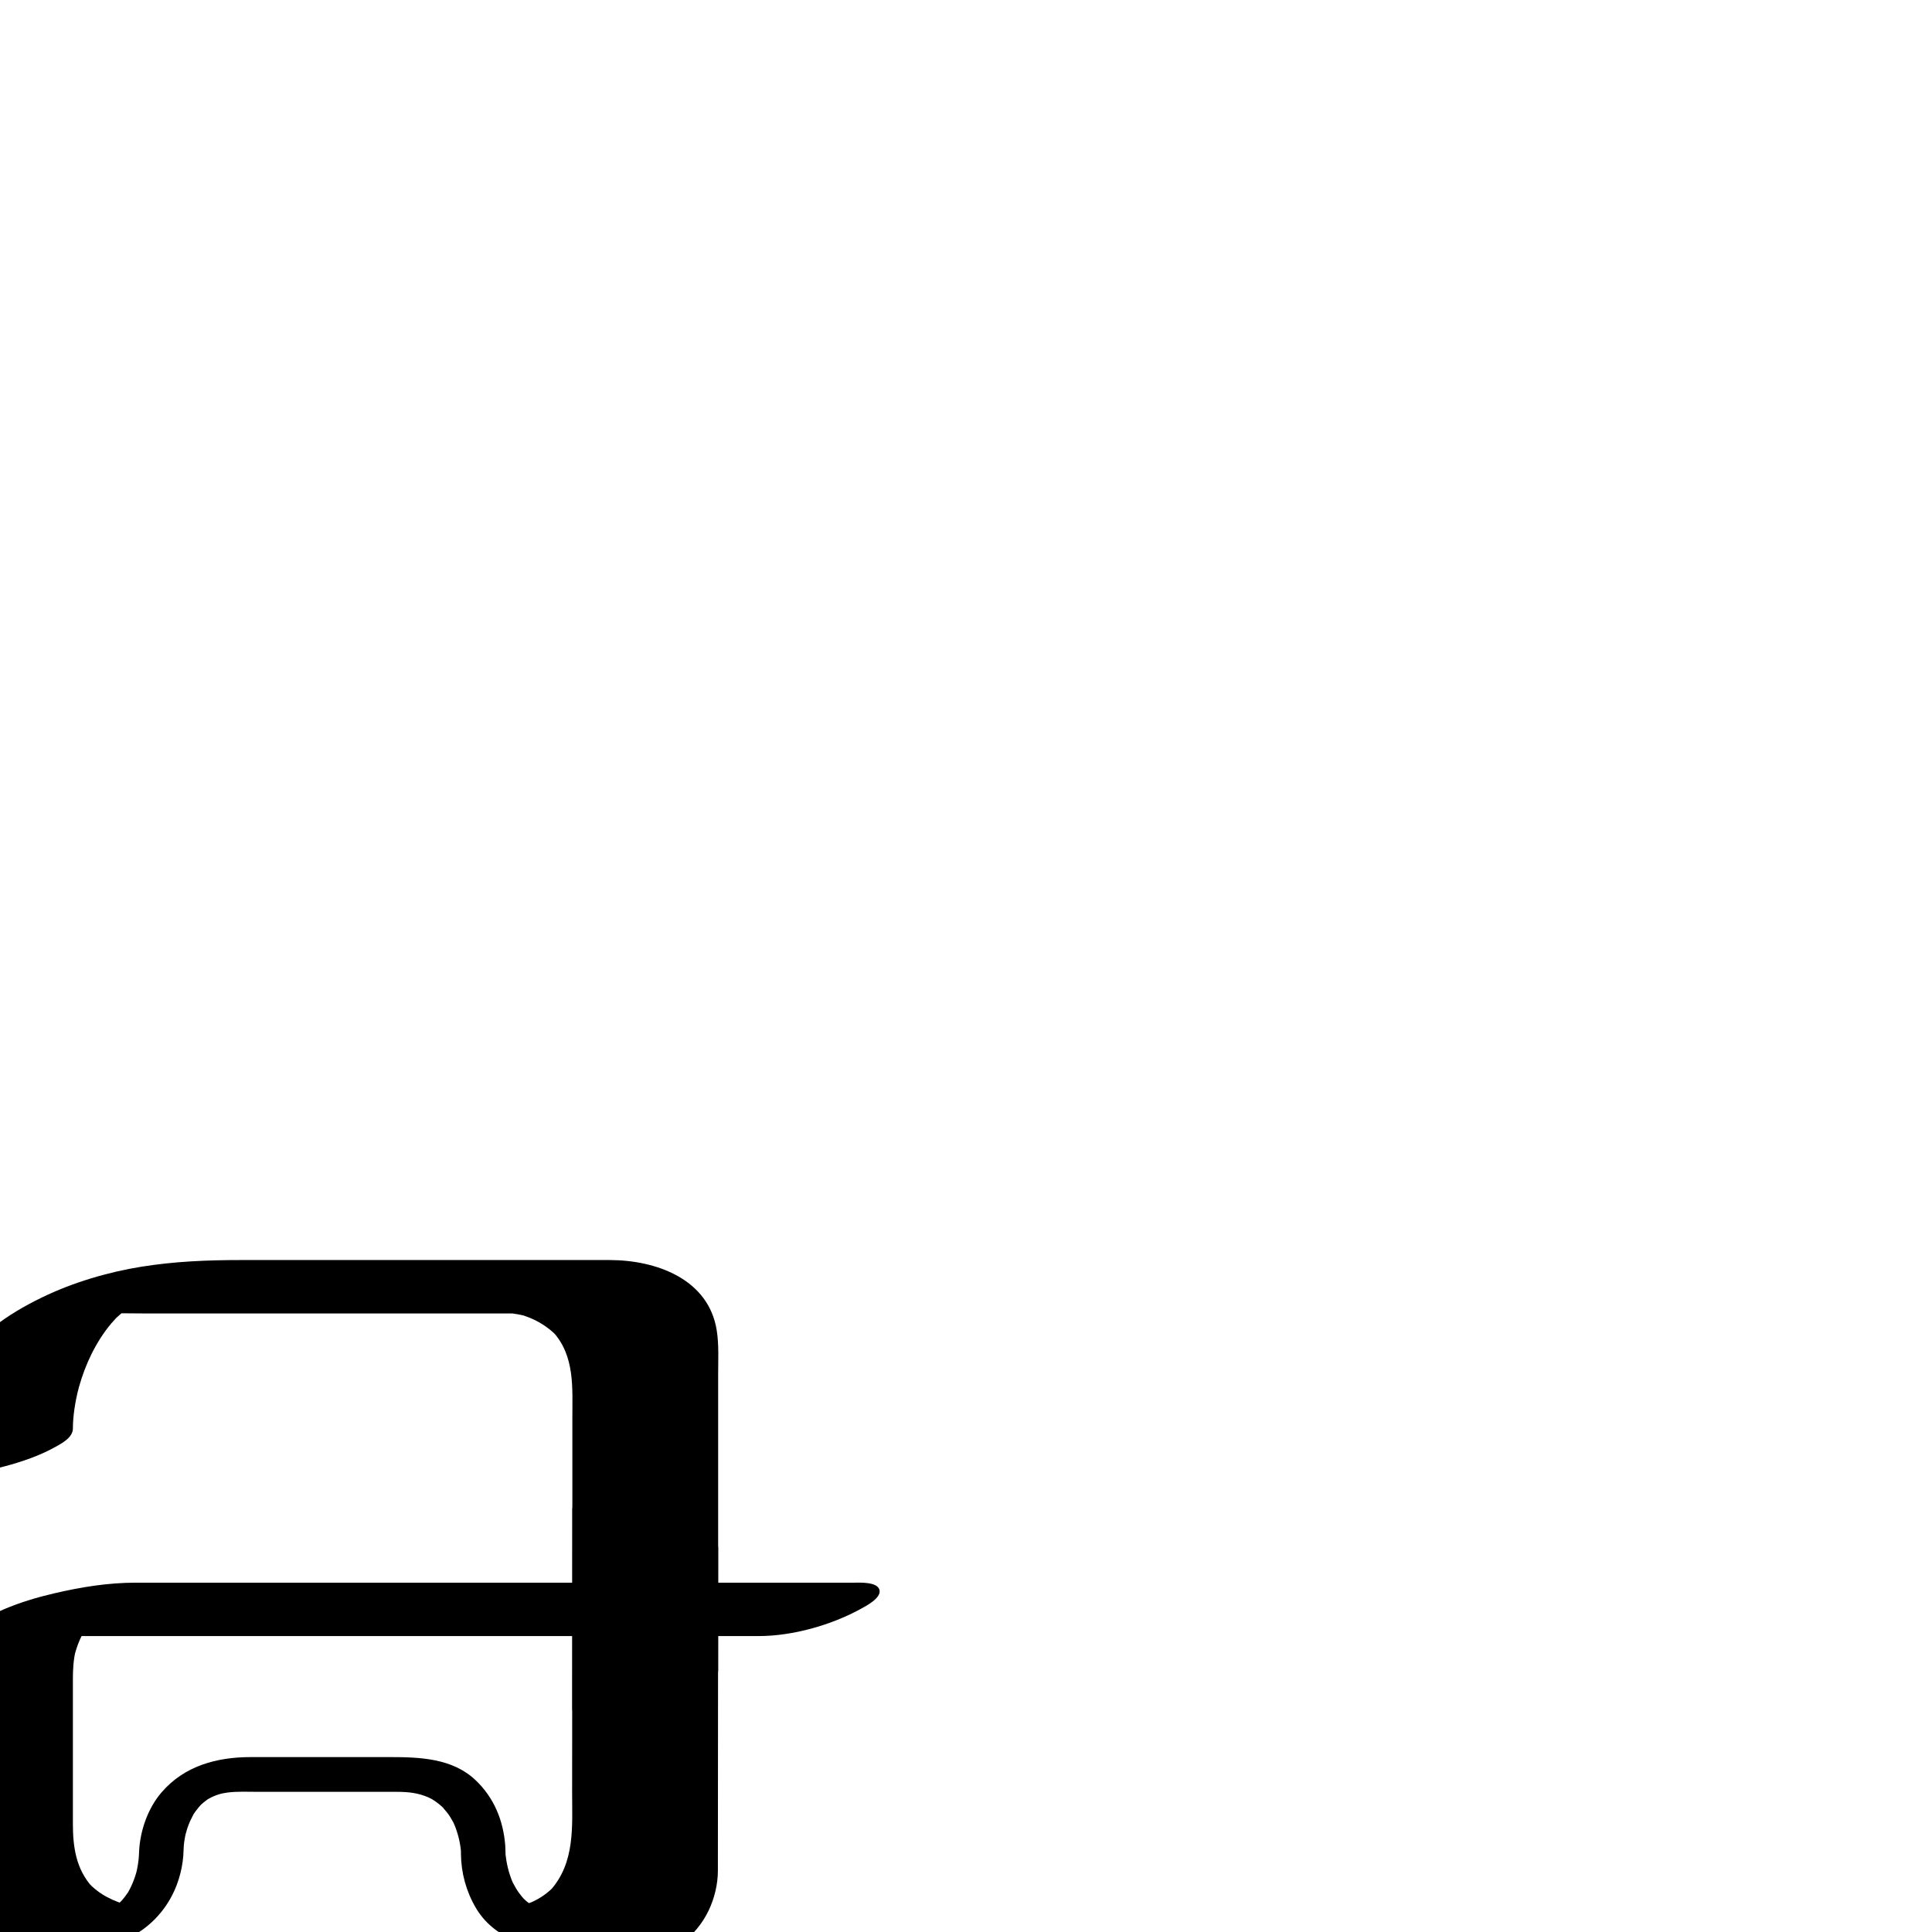 <?xml version="1.0" encoding="utf-8"?>
<!-- Generator: Adobe Illustrator 13.0.2, SVG Export Plug-In  -->
<!DOCTYPE svg PUBLIC "-//W3C//DTD SVG 1.1//EN" "http://www.w3.org/Graphics/SVG/1.1/DTD/svg11.dtd">
<svg version="1.1"
	 xmlns="http://www.w3.org/2000/svg" xmlns:xlink="http://www.w3.org/1999/xlink" xmlns:a="http://ns.adobe.com/AdobeSVGViewerExtensions/3.0/"
	 x="0px" y="0px" width="1024px" height="1024px" viewBox="38.86 -667.85 1024 1024"
	 enable-background="new 38.86 -667.85 1024 1024" xml:space="preserve">
<defs>
</defs>
<g>
	<g>
		<path fill="none" d="M38.86,99.65c0,0,0-85.5,85.5-85.5s85.5,0,85.5,0h128.25c0,0,42.75,0.126,42.75,42.75s0,170.876,0,170.876"/>
		<path d="M77.497,89.298c0.013-6.872,1.227-13.847,2.767-20.516c-0.231,0.979-0.461,1.959-0.692,2.938
			c2.889-12.194,7.744-23.881,15.099-34.074c0.997-1.381,2.061-2.712,3.146-4.022c0.982-1.186,5.425-5.845,0.836-1.161
			c2.763-2.82,5.808-5.353,9-7.671c1.598-1.161,5.118-3.402-2.37,1.444c0.814-0.526,1.649-1.021,2.484-1.514
			c0.851-0.502,1.722-0.97,2.592-1.437c4.265-2.288-8.213,3.888-3.787,1.817c0.939-0.439,1.896-0.84,2.853-1.24
			c4.974-2.082-10.117,3.764-4.985,1.937c0.343-0.116,0.686-0.233,1.029-0.351c3.713-1.202,1.375-0.498-7.012,2.112
			c0.724-0.209,1.45-0.408,2.178-0.599c3.799-0.956,1.468-0.424-6.993,1.599c1.159-0.263,2.328-0.479,3.496-0.697
			c5.644-1.051-10.397,1.53-4.629,0.752c1.262-0.17,2.531-0.294,3.798-0.418c5.483-0.537-8.548,0.51-2.953,0.226
			c7.376-0.374,14.807-0.122,22.19-0.122c11.559,0,23.117,0,34.676,0c10.173,0,20.346,0,30.519,0c39.641,0,79.281,0,118.922,0
			c3.677,0,7.354,0,11.031,0c0.628,0,1.257,0,1.886,0c3.728,0-8.481-0.532-4.49-0.232c1.784,0.135,3.557,0.39,5.318,0.7
			c1.183,0.209,2.356,0.473,3.523,0.756c3.823,0.925-4.906-1.588,0.067,0.087c6.439,2.17,12.328,5.758,17.037,10.666
			c-0.689-0.732-1.378-1.465-2.068-2.198c11.673,12.798,10.257,29.753,10.257,45.854c0,18.159,0,36.318,0,54.479
			c0,31.679,0,63.356,0,95.035c0,1.562,0,3.122,0,4.683c0,4.205,11.695,3.822,13.147,3.798c9.459-0.159,18.975-2.052,28.079-4.491
			c9.104-2.439,18.29-5.558,26.562-10.149c3.466-1.925,9.487-5.026,9.487-9.862c0-24.515,0-49.028,0-73.542
			c0-19.486,0-38.973,0-58.459c0-8.296,0-16.592,0-24.889c0-7.663,0.451-15.496-0.72-23.088C414.529,9.902,386.379,0,361.933,0
			c-26.248,0-52.496,0-78.744,0c-38.888,0-77.775,0-116.663,0c-17.809,0-35.018,0.7-52.643,3.523
			c-17.794,2.852-36.379,8.353-52.621,16.224c-18.811,9.116-35.611,20.746-46.586,38.945C5.74,73.511,0.255,92.603,0.223,110.003
			c-0.007,4.203,11.703,3.822,13.147,3.798c9.459-0.159,18.975-2.052,28.079-4.491c9.104-2.439,18.29-5.558,26.562-10.149
			C71.485,97.231,77.488,94.137,77.497,89.298L77.497,89.298z"/>
	</g>
</g>
<g>
	<g>
		<path fill="none" d="M380.86,142.275l-0.144,171.25c0,0,0.144,43.375-42.356,42.625"/>
		<path d="M342.223,131.923c-0.042,49.904-0.083,99.81-0.125,149.715c-0.015,18.419,1.773,37.768-11.704,52.609
			c0.689-0.732,1.379-1.465,2.068-2.198c-3.234,3.392-6.957,6.031-11.209,7.999c-0.935,0.433-1.904,0.784-2.871,1.137
			c-2.835,1.034,4.204-0.899-0.789,0.187c-1.559,0.339-3.146,0.532-4.73,0.71c-4.15,0.466,6.836-0.037,0.007-0.081
			c-2.656-0.018-11.989-0.524-13.147,3.798c-1.153,4.304,7.171,8.577,9.487,9.862c15.929,8.843,36.388,14.522,54.641,14.641
			c12.106,0.079,25.194-1.22,35.626-7.943c6.458-4.162,11.669-10.707,14.973-17.587c3.075-6.403,4.898-13.949,4.904-21.084
			c0.018-20.735,0.035-41.472,0.052-62.207c0.03-36.283,0.061-72.567,0.091-108.852c0.004-4.835-6.024-7.94-9.487-9.862
			c-8.272-4.592-17.458-7.71-26.562-10.149c-9.104-2.439-18.619-4.332-28.079-4.491
			C353.915,128.101,342.227,127.718,342.223,131.923L342.223,131.923z"/>
	</g>
</g>
<g>
	<g>
		<path fill="none" d="M337.716,356.15c-44,0-42.75-42.75-42.75-42.75s0.394-40.75-42.356-40.75h-42.75h-42.75
			c-42.75,0-42.75,40.75-42.75,40.75s0,42.75-42.75,42.75"/>
		<path d="M338.551,346.942c-8.093-0.085-14.479-1.948-20.708-7.153c-0.149-0.125-2.257-2.128-0.811-0.646
			c-0.593-0.607-1.141-1.258-1.688-1.906c-1.058-1.254-1.984-2.612-2.865-3.993c-0.399-0.625-2.438-4.561-1.533-2.608
			c-0.716-1.545-1.304-3.147-1.844-4.762c-0.809-2.419-1.382-4.914-1.823-7.424c-0.179-1.02-0.314-2.047-0.434-3.074
			c-0.26-2.237,0.105,2.277-0.046-0.708c-0.073-1.438-0.039-2.868-0.148-4.306c-1.011-13.287-5.9-25.315-15.656-34.621
			c-12.289-11.722-29.628-12.299-45.57-12.299c-24.549,0-49.098,0-73.647,0c-17.953,0-35.033,4.587-47.172,18.555
			c-7.297,8.396-11.487,20.308-12.021,31.37c-0.068,1.41-0.109,2.81-0.253,4.217c-0.191,1.867-0.506,3.72-0.884,5.558
			c-0.125,0.608-0.27,1.213-0.415,1.817c0.621-2.587,0.057-0.311-0.086,0.18c-0.402,1.379-0.887,2.732-1.401,4.074
			c-0.457,1.191-0.988,2.354-1.539,3.504c-0.343,0.718-0.724,1.415-1.104,2.112c-1.3,2.381,1.145-1.767-0.362,0.545
			c-0.927,1.422-1.988,2.75-3.092,4.037c-0.275,0.321-2.336,2.333-0.47,0.543c-0.656,0.629-1.358,1.206-2.059,1.782
			c-0.484,0.388-0.979,0.762-1.483,1.123c-2.53,1.864,2.08-1.175-0.708,0.446c-0.869,0.506-1.777,0.938-2.684,1.369
			c-0.369,0.176-3.548,1.324-0.935,0.414c-1.058,0.369-2.145,0.65-3.228,0.933c-0.124,0.032-3.855,0.746-1.526,0.388
			c-2.616,0.402-5.269,0.504-7.911,0.533c-5.376,0.059-12.109,4.077-12.632,9.892c-0.555,6.175,5.942,8.58,10.961,8.524
			c20.843-0.229,39.484-9.838,49.248-28.524c3.779-7.234,6.009-16.063,6.135-24.253c0.049-3.17,0.608-6.351,1.33-9.427
			c-0.672,2.865,0.421-1.288,0.657-1.997c0.455-1.37,1.001-2.706,1.58-4.027c0.302-0.689,2.465-4.683,1.186-2.553
			c0.993-1.652,2.154-3.195,3.383-4.679c0.274-0.331,2.255-2.4,0.383-0.54c0.635-0.632,1.317-1.213,1.998-1.794
			c0.704-0.6,1.453-1.142,2.201-1.684c2.547-1.845-2.077,1.179,0.733-0.425c3.292-1.878,6.608-2.817,9.858-3.226
			c5.403-0.679,11.024-0.372,16.459-0.372c24.375,0,48.75,0,73.125,0c6.469,0,11.469,0.579,17.089,3.027
			c2.047,0.892,5.034,2.937,7.83,5.603c-1.132-1.079,1.663,2.075,2.159,2.741c1.117,1.499,2.069,3.115,2.955,4.759
			c0.174,0.322,1.237,2.658,0.287,0.542c0.3,0.668,0.566,1.352,0.833,2.033c0.501,1.285,0.916,2.604,1.303,3.927
			c0.691,2.367,1.165,4.797,1.501,7.237c0.06,0.433,0.107,0.867,0.155,1.301c0.18,1.645-0.19-2.474-0.076-0.967
			c0.038,0.497,0.061,0.994,0.077,1.492c0.013,0.407,0.002,0.813,0.006,1.221c0.095,10.004,2.745,19.752,7.781,28.4
			c9.482,16.283,28.128,21.997,45.932,22.184c5.367,0.057,12.116-4.16,12.631-9.892C350.075,349.214,343.56,346.994,338.551,346.942
			L338.551,346.942z"/>
	</g>
</g>
<g>
	<g>
		<path fill="none" d="M81.61,356.15c0,0-42.75,0-42.75-42.75v-85.5c0,0,0-42.75,42.75-42.75s384.75,0,384.75,0"/>
		<path d="M107.1,342c-0.24-0.001-0.48-0.011-0.72-0.02c11.345,0.438,6.405,0.392,3.785,0.123c-2.701-0.277-5.372-0.794-8.003-1.458
			c-2.863-0.722,4.805,1.406,1.909,0.521c-0.917-0.279-1.819-0.603-2.718-0.933c-1.927-0.706-3.789-1.575-5.606-2.524
			c-3.758-1.964-7.13-4.576-10.061-7.631c0.689,0.732,1.378,1.466,2.068,2.198c-8.525-9.349-10.257-21.113-10.257-33.293
			c0-12.729,0-25.46,0-38.189c0-12.906,0-25.812,0-38.718c0-5.043,0.25-9.819,1.383-14.787c-0.23,0.979-0.461,1.958-0.692,2.938
			c1.467-6.116,3.886-11.903,7.549-17.037c0.934-1.31,5.216-5.815,0.667-1.229c1.287-1.297,2.717-2.44,4.186-3.522
			c3.364-2.479-5.951,3.646-2.275,1.509c4.159-2.419-8.271,3.805-3.787,1.818c-2.334,0.891-4.668,1.78-7.002,2.671
			c3.677-1.266,1.333-0.567-7.032,2.096c3.781-0.977,1.457-0.438-6.972,1.617c-7.511,1.103-9.459,1.415-5.845,0.939
			c5.412-0.696-8.592,0.416-2.952,0.228c0.634-0.021,1.272-0.016,1.908-0.016c0.567,0,1.135,0,1.702,0c1.498,0,2.996,0,4.495,0
			c3.848,0,7.697,0,11.545,0c25.393,0,50.785,0,76.177,0c67.903,0,135.807,0,203.709,0c28.869,0,57.738,0,86.607,0
			c18.196,0,38.781-5.836,54.641-14.641c2.315-1.285,10.64-5.559,9.487-9.862c-1.161-4.334-10.485-3.798-13.147-3.798
			c-39.315,0-78.631,0-117.947,0c-67.283,0-134.565,0-201.848,0c-20.38,0-40.76,0-61.139,0c-14.782,0-28.978,2.309-43.366,5.663
			c-17.145,3.996-37.439,10.915-50.482,23.427c-10.155,9.741-15.5,21.794-16.721,35.795c-0.56,6.421-0.125,13.004-0.125,19.435
			c0,15.716,0,31.431,0,47.146c0,10.344-0.905,21.367,0.933,31.601c2.84,15.813,15.437,27.824,30.441,32.406
			c8.159,2.491,15.978,3.798,24.522,3.829c9.377,0.035,19.083-2.081,28.079-4.491c9.104-2.439,18.29-5.558,26.562-10.149
			c2.315-1.285,10.64-5.559,9.487-9.862C119.084,341.458,109.765,342.01,107.1,342L107.1,342z"/>
	</g>
</g>
</svg>

